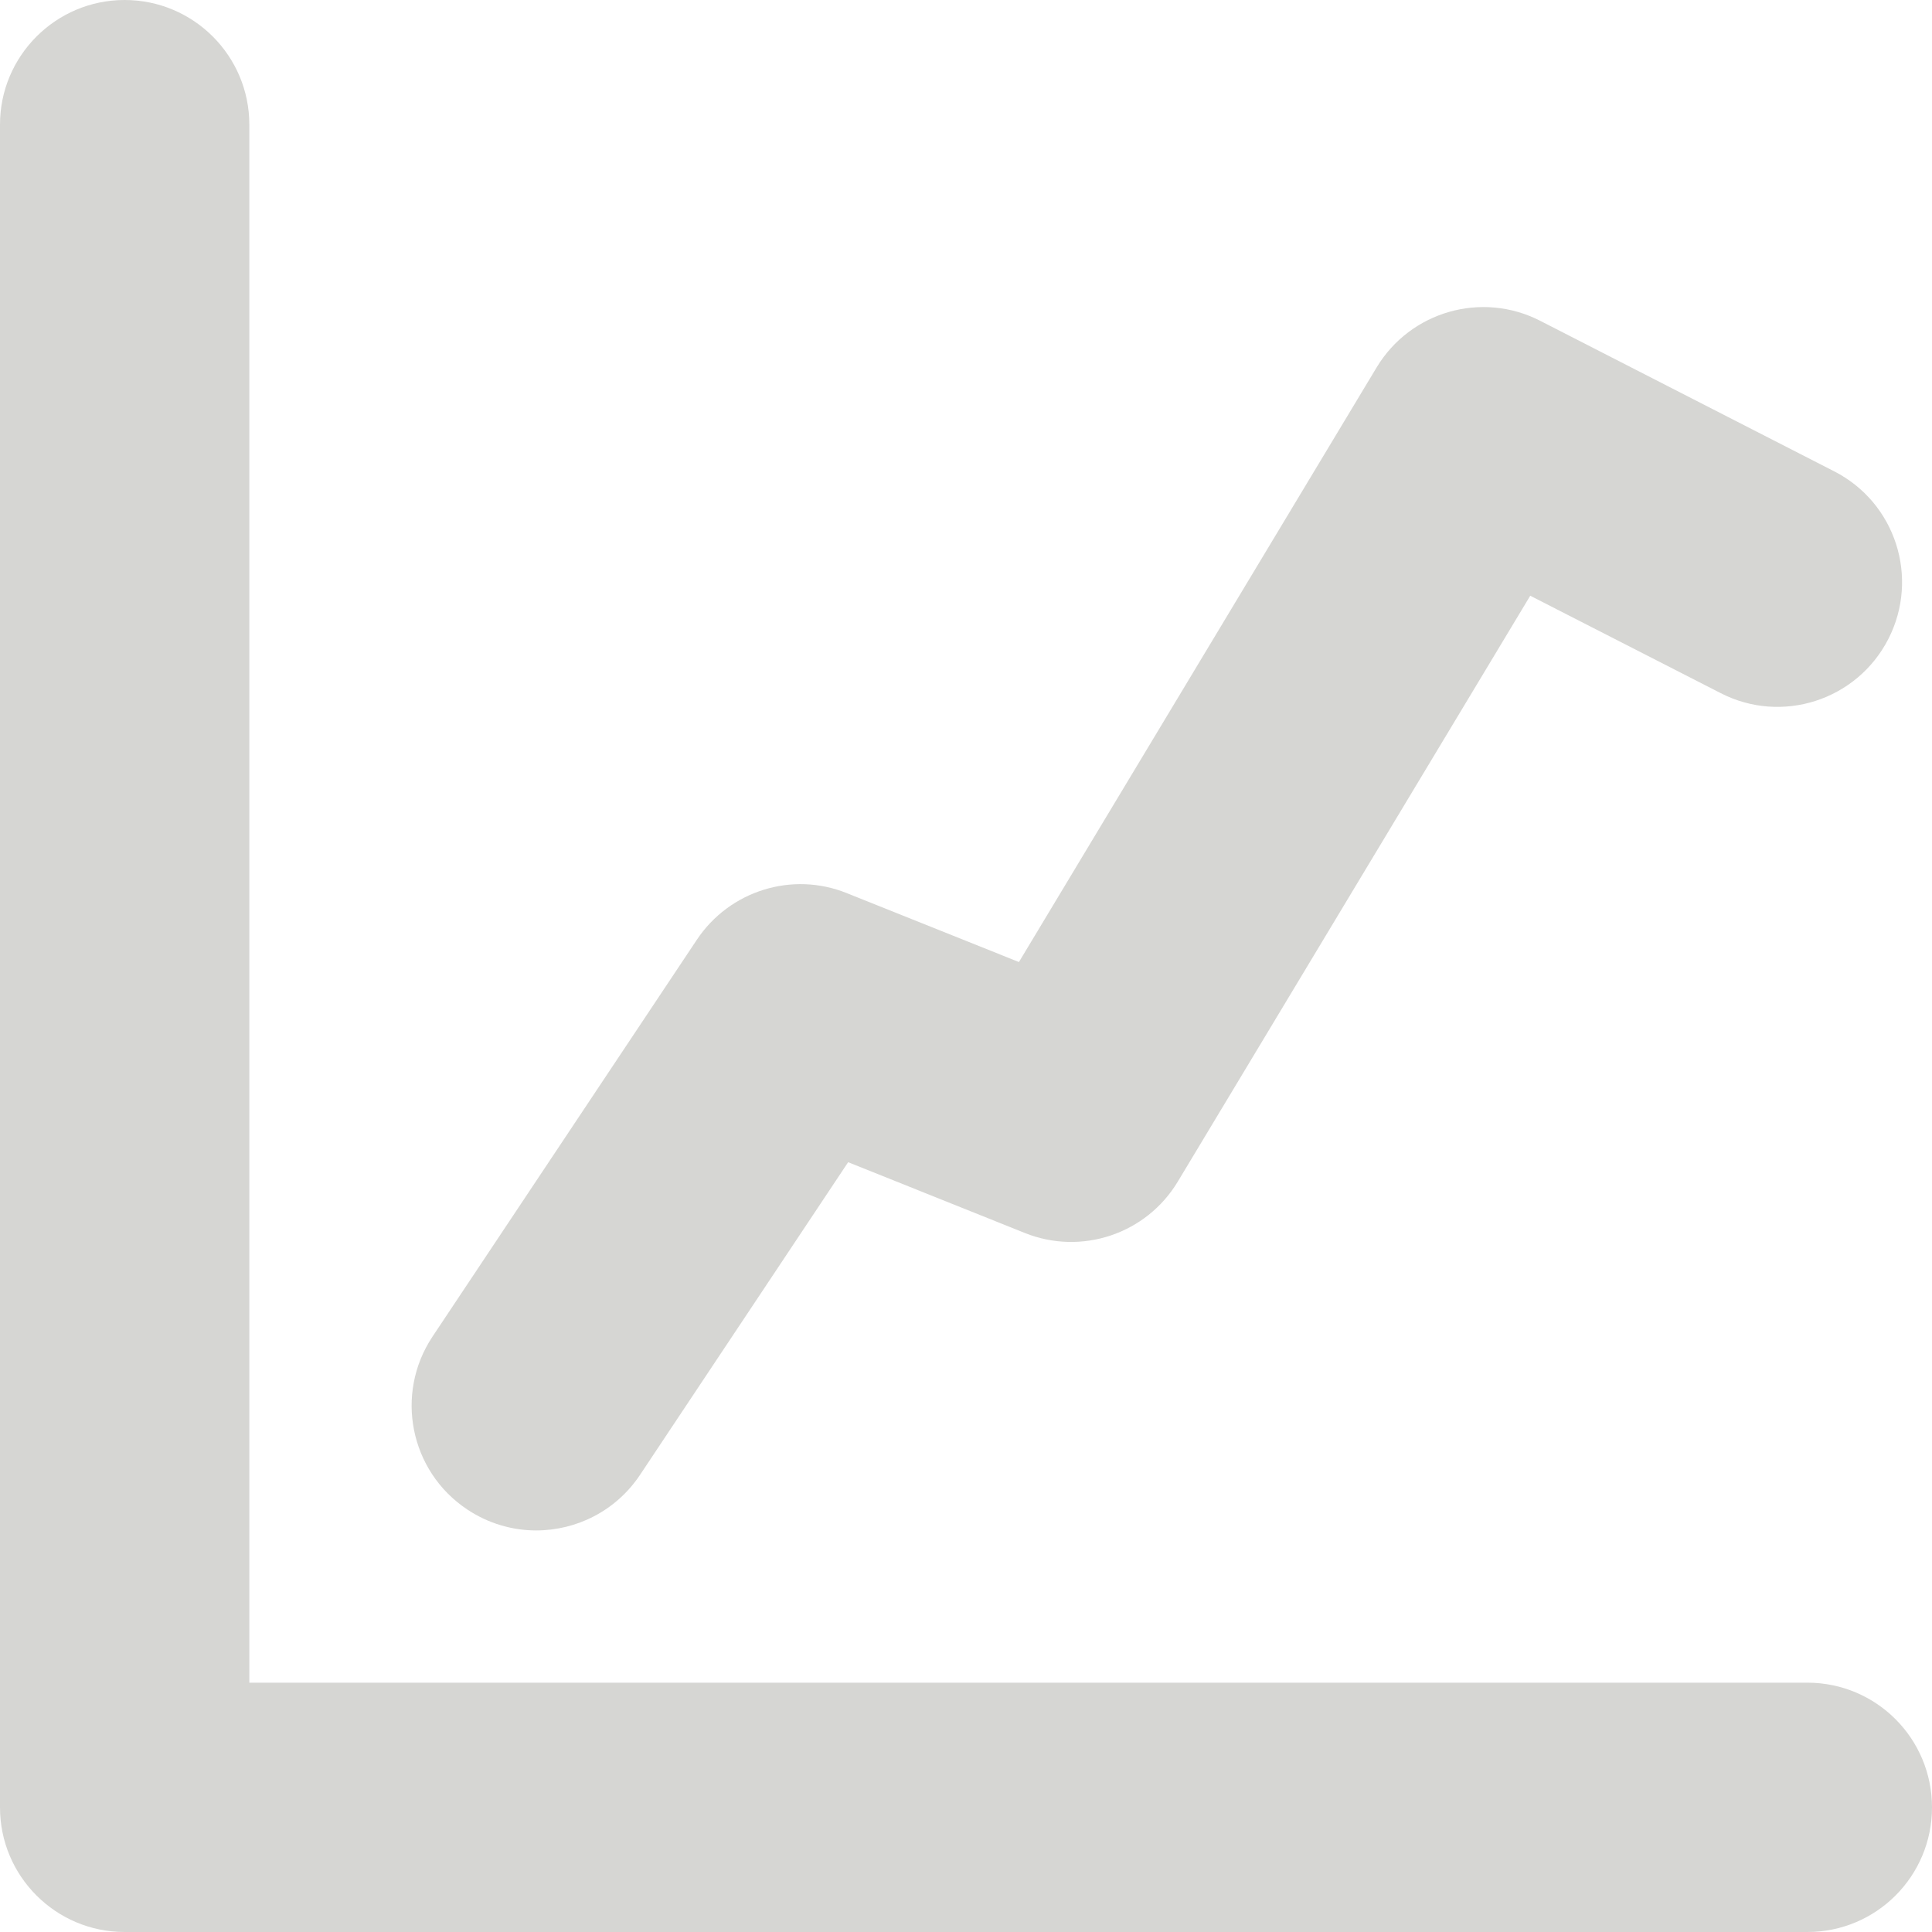 <?xml version="1.0" encoding="UTF-8" standalone="no"?>
<svg width="20px" height="20px" viewBox="0 0 20 20" version="1.1" xmlns="http://www.w3.org/2000/svg" xmlns:xlink="http://www.w3.org/1999/xlink" xmlns:sketch="http://www.bohemiancoding.com/sketch/ns">
    <!-- Generator: Sketch 3.3.2 (12043) - http://www.bohemiancoding.com/sketch -->
    <title>Fill 1 Copy 8</title>
    <desc>Created with Sketch.</desc>
    <defs></defs>
    <g id="V14" stroke="none" stroke-width="1" fill="none" fill-rule="evenodd" sketch:type="MSPage">
        <g id="Artboard-68" sketch:type="MSArtboardGroup" transform="translate(-948, -299)" fill="#D6D6D3">
            <path d="M966.71,316.419 L950.581,316.419 L950.581,300.29 C950.581,299.578 950.003,299 949.29,299 C948.578,299 948,299.578 948,300.29 L948,317.71 C948,318.423 948.578,319 949.29,319 L966.71,319 C967.423,319 968,318.423 968,317.71 C968,316.997 967.423,316.419 966.71,316.419 Z M952.837,314.626 C953.056,314.772 953.305,314.843 953.55,314.843 C953.968,314.843 954.377,314.641 954.626,314.267 L956.78,311.031 L958.607,311.763 C959.195,312 959.867,311.774 960.193,311.231 L963.841,305.167 L965.812,306.175 C966.446,306.501 967.223,306.249 967.548,305.615 C967.873,304.98 967.622,304.203 966.987,303.879 L963.944,302.321 C963.34,302.011 962.6,302.223 962.25,302.805 L958.548,308.959 L956.767,308.246 C956.2,308.017 955.552,308.221 955.214,308.728 L952.477,312.837 C952.083,313.43 952.243,314.231 952.837,314.626 Z" id="Fill-1-Copy-8" sketch:type="MSShapeGroup"></path>
        </g>
    </g>
</svg>
